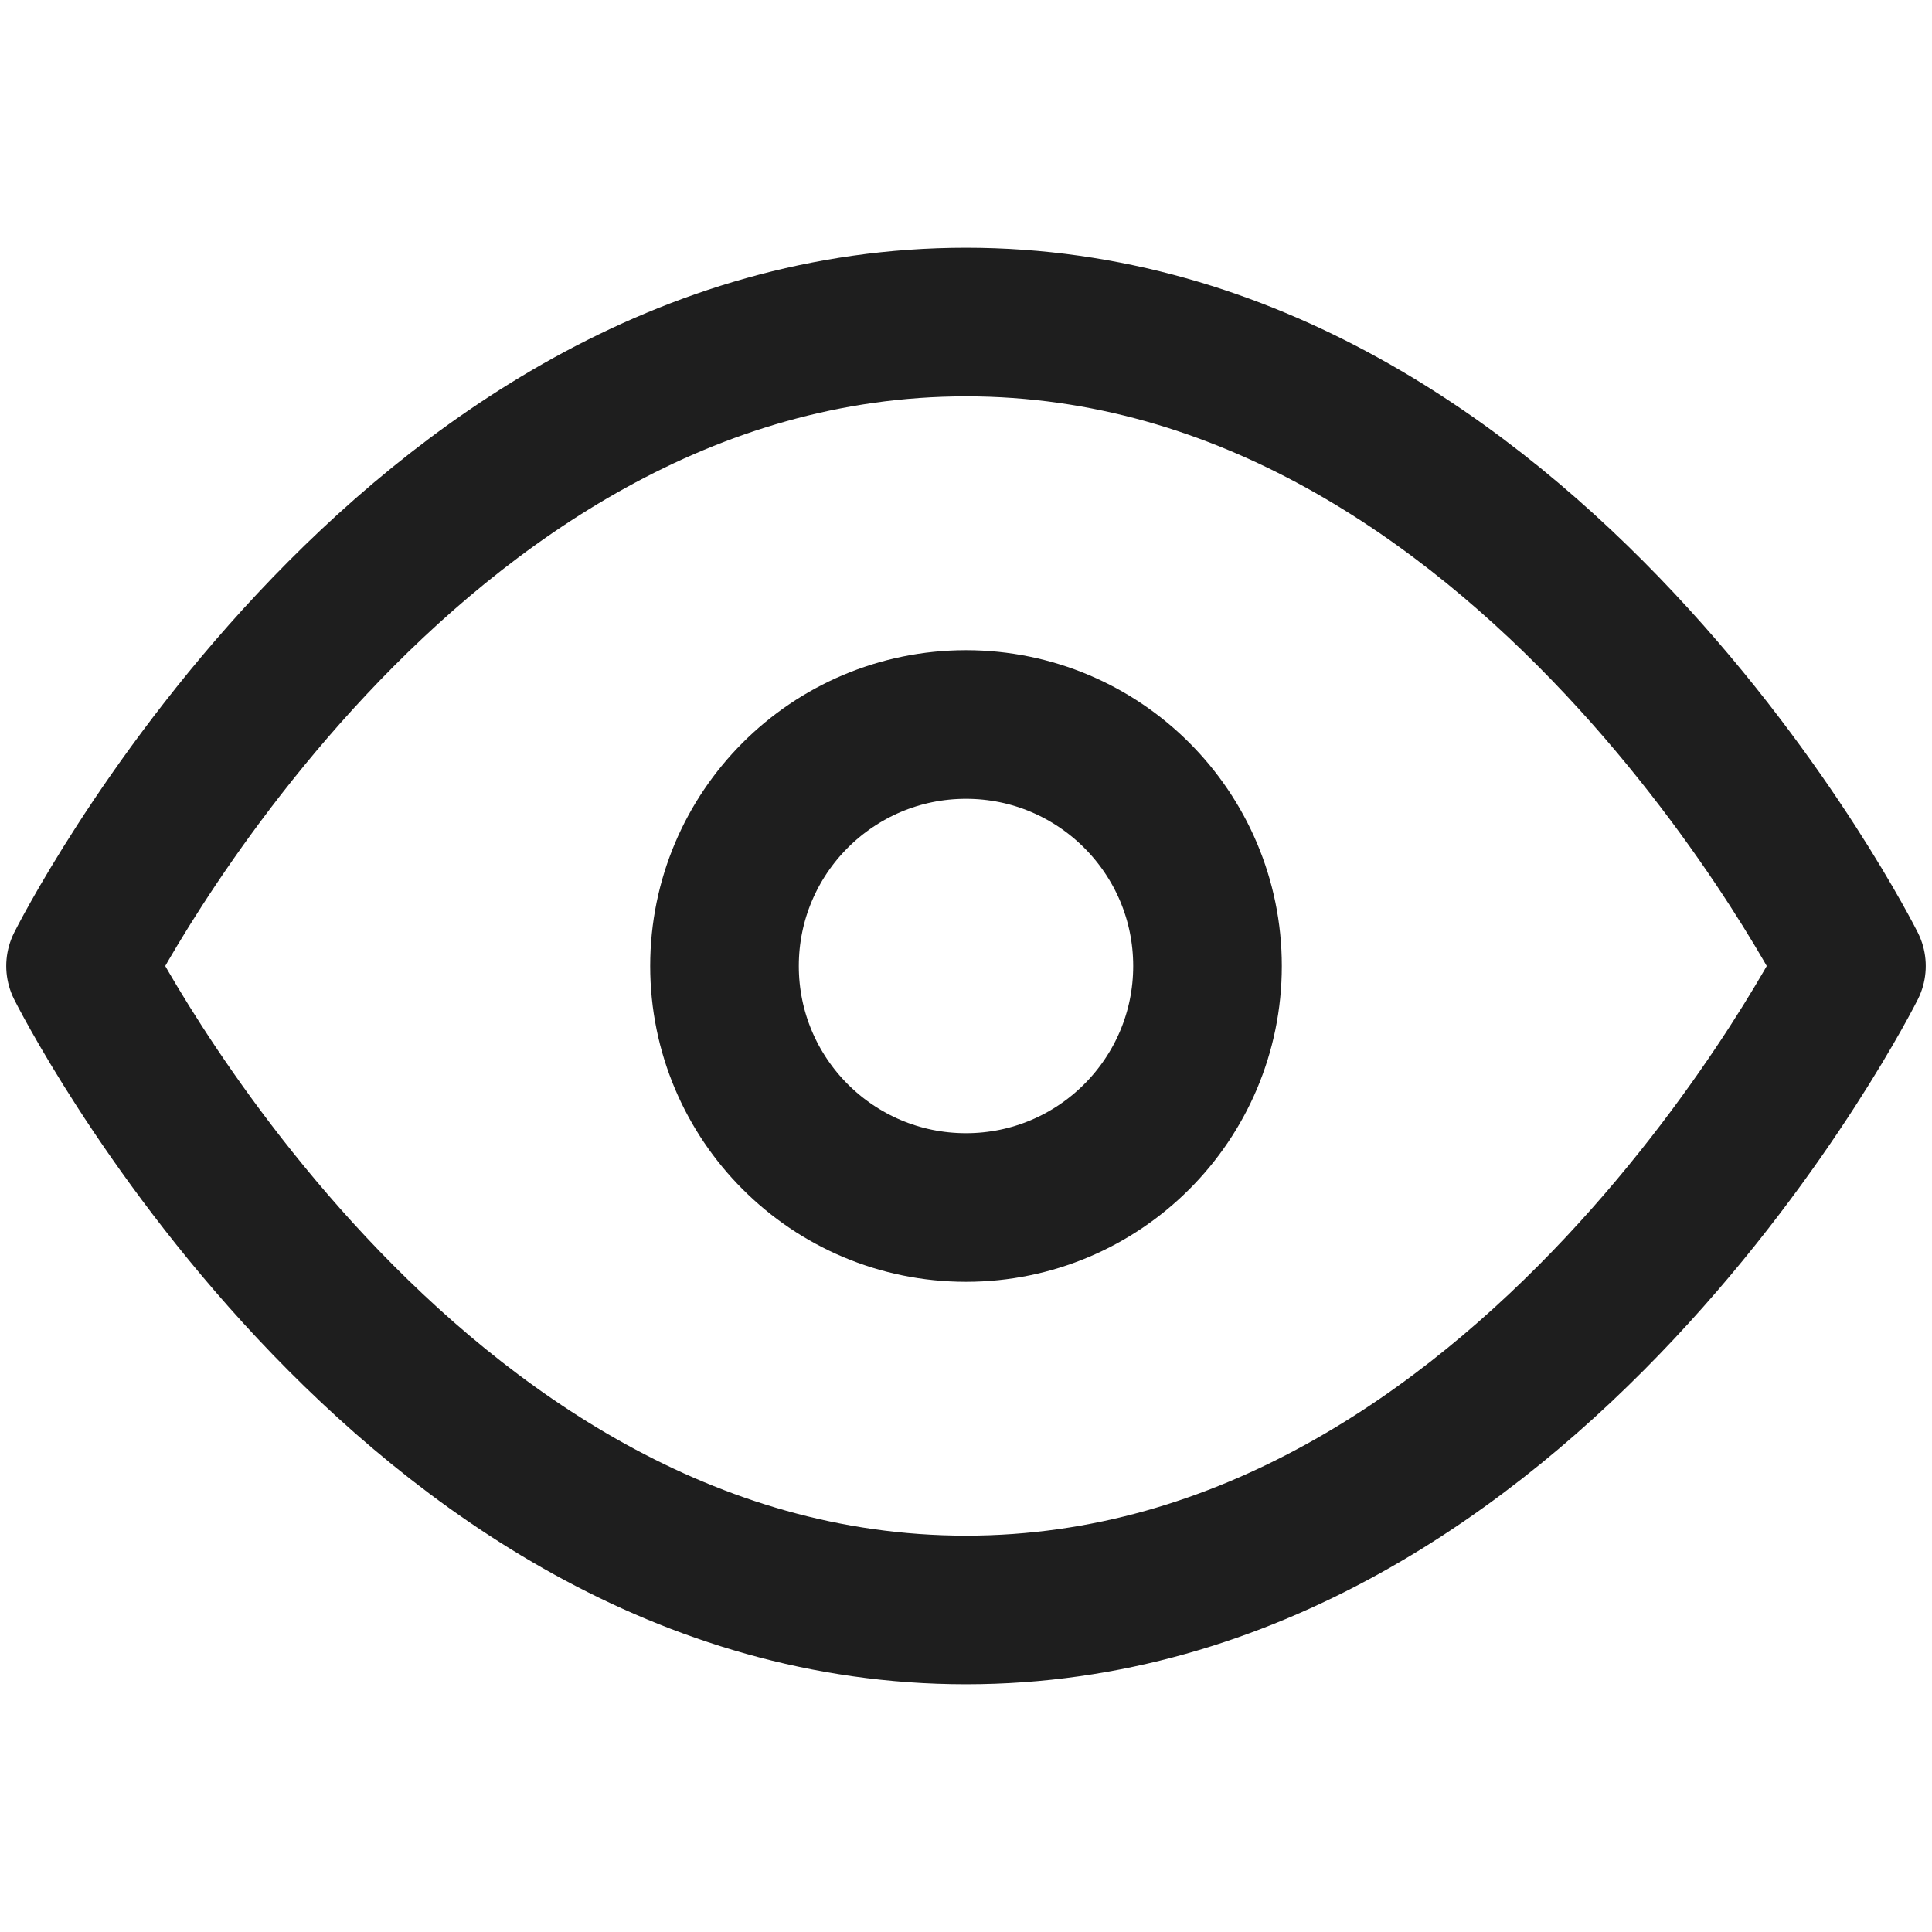 <svg width="13" height="13" viewBox="0 0 13 13" fill="none" xmlns="http://www.w3.org/2000/svg">
<path d="M0.542 6.5C0.542 6.5 2.708 2.167 6.5 2.167C10.291 2.167 12.458 6.5 12.458 6.5C12.458 6.5 10.291 10.833 6.5 10.833C2.708 10.833 0.542 6.5 0.542 6.5Z" stroke="#1E1E1E" stroke-linecap="round" stroke-linejoin="round"/>
<path d="M6.5 8.125C7.397 8.125 8.125 7.397 8.125 6.5C8.125 5.603 7.397 4.875 6.5 4.875C5.602 4.875 4.875 5.603 4.875 6.5C4.875 7.397 5.602 8.125 6.5 8.125Z" stroke="#1E1E1E" stroke-linecap="round" stroke-linejoin="round"/>
</svg>
